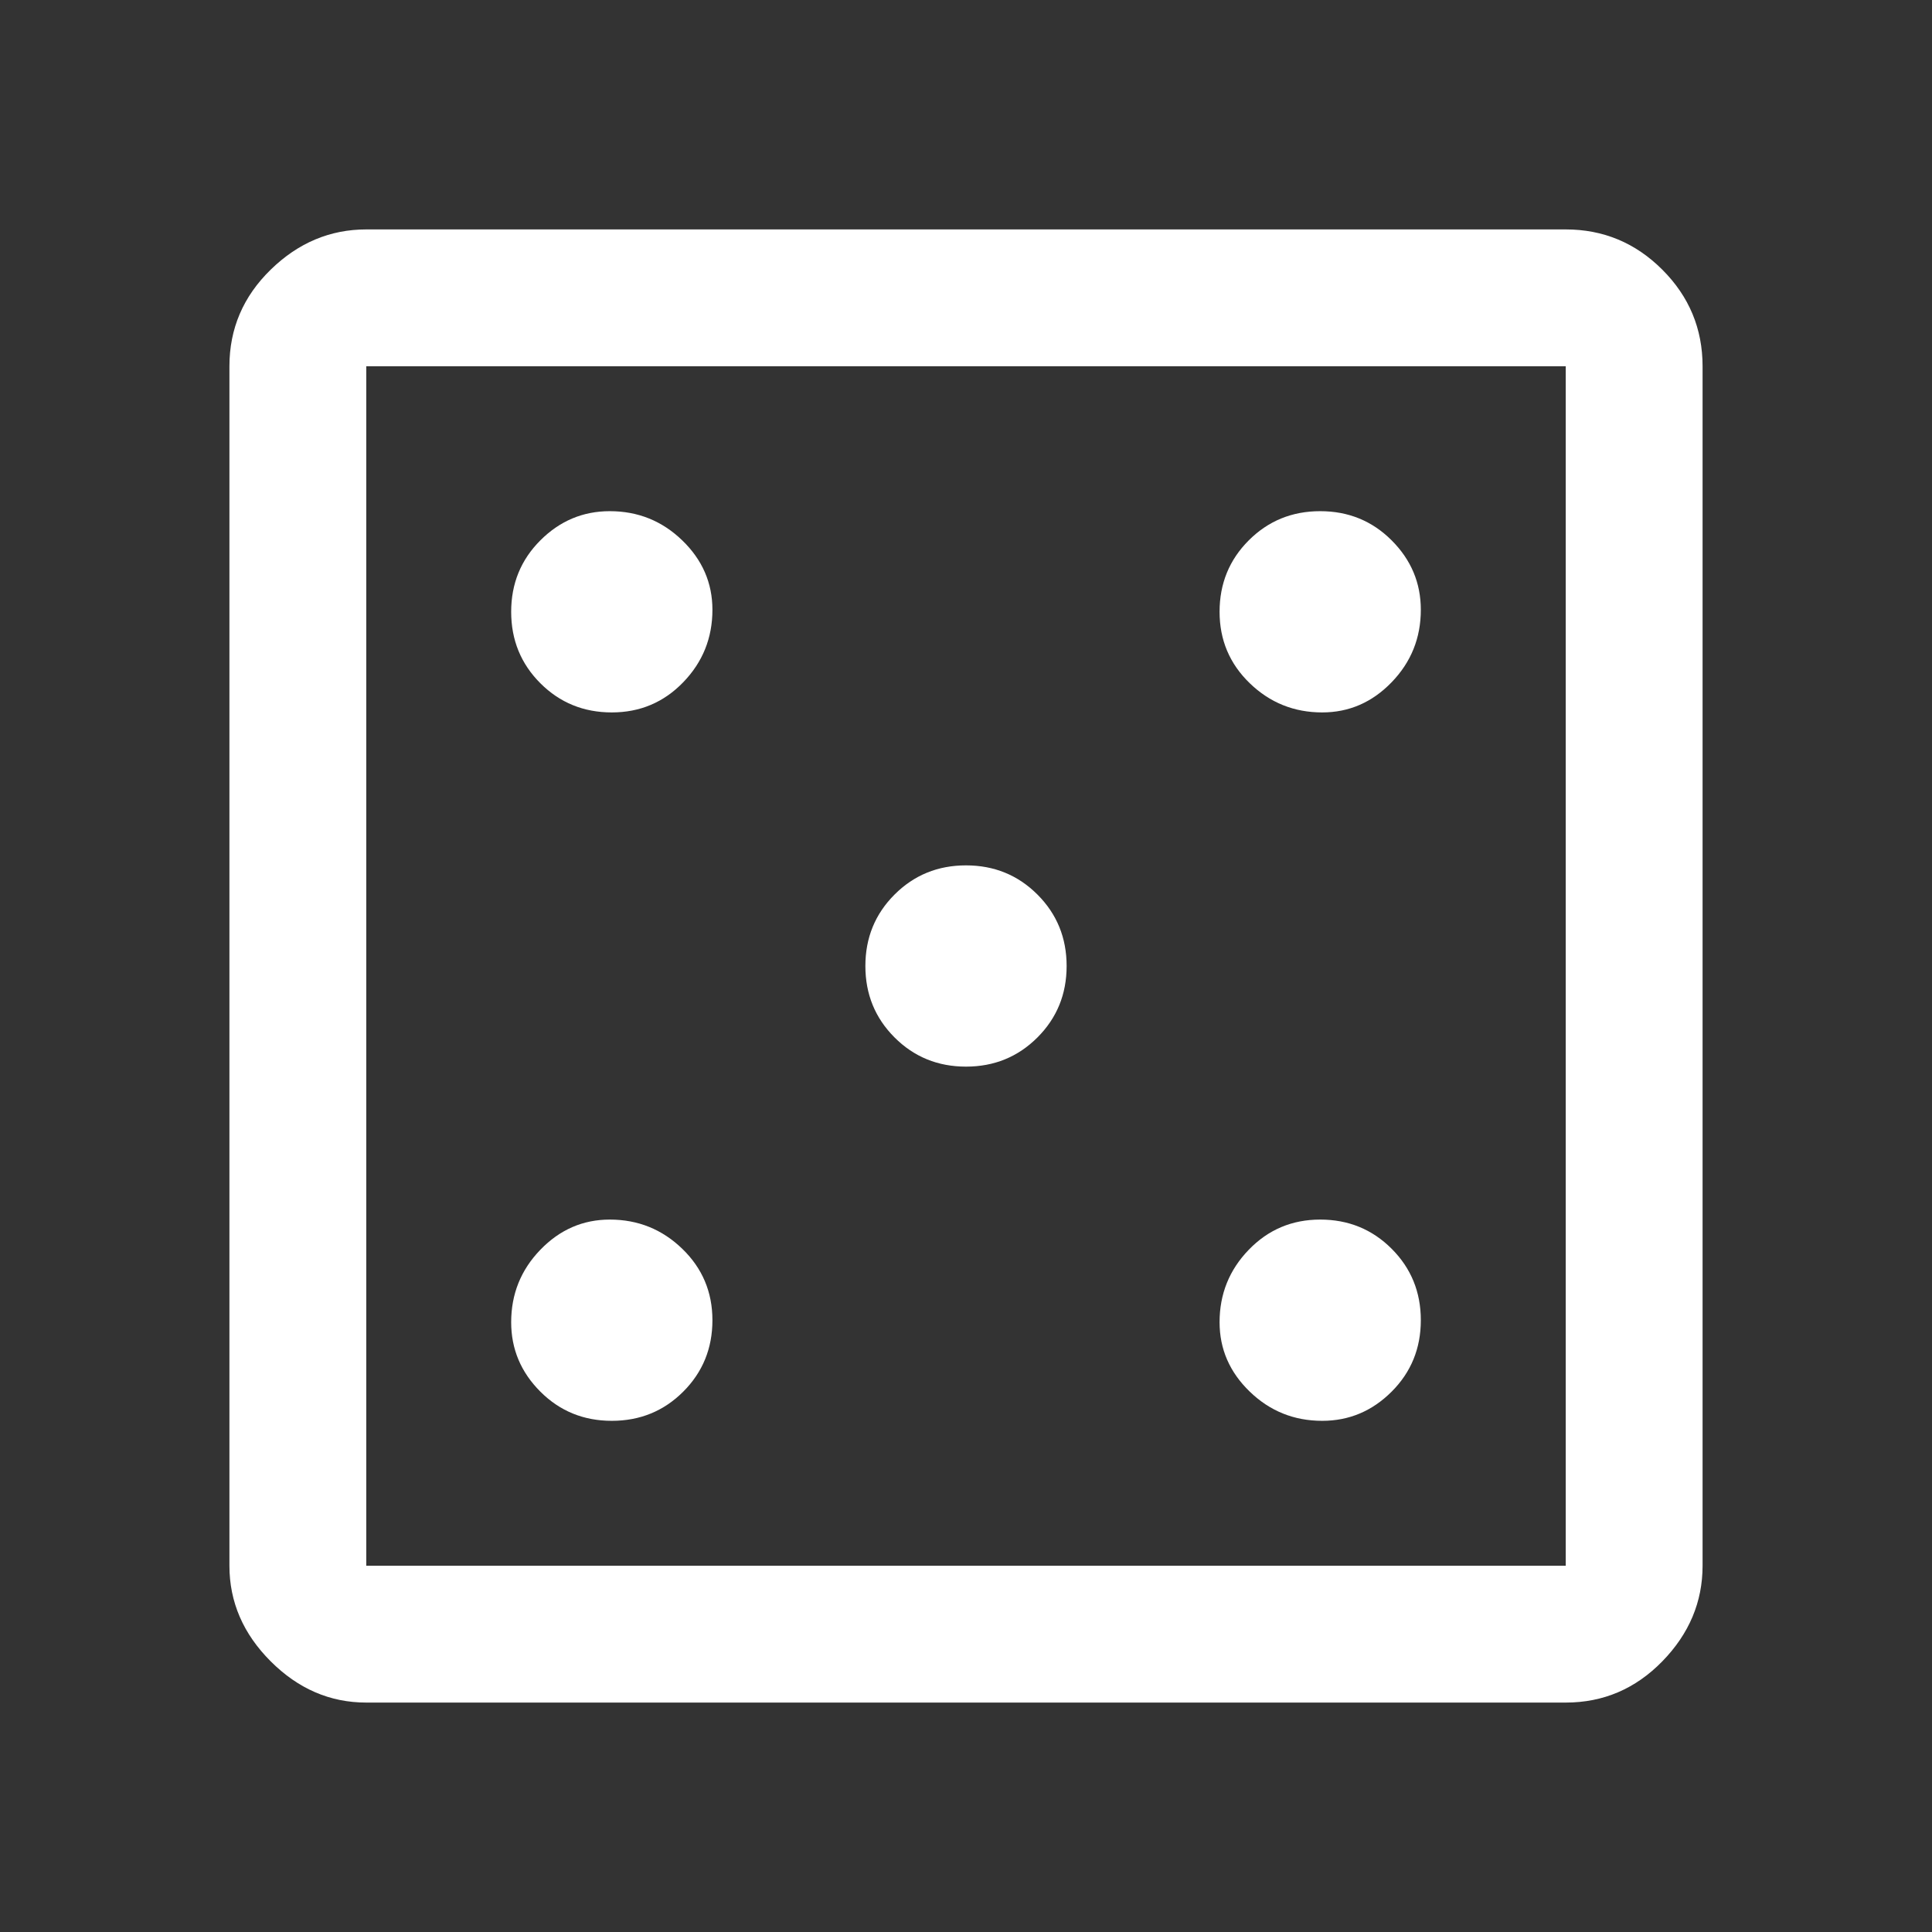 <svg xmlns="http://www.w3.org/2000/svg" height="48" width="48"><rect width="100%" height="100%" fill="#333333" stroke="none"/><path fill="#FFFFFF" d="M15.2 35.3Q16.25 35.3 16.975 34.575Q17.7 33.85 17.7 32.8Q17.7 31.75 16.95 31.025Q16.2 30.3 15.15 30.3Q14.15 30.3 13.425 31.05Q12.7 31.8 12.7 32.85Q12.7 33.85 13.425 34.575Q14.15 35.3 15.2 35.3ZM15.2 17.7Q16.25 17.7 16.975 16.95Q17.7 16.2 17.7 15.15Q17.7 14.15 16.95 13.425Q16.2 12.7 15.15 12.7Q14.15 12.7 13.425 13.425Q12.7 14.15 12.7 15.2Q12.7 16.25 13.425 16.975Q14.15 17.7 15.2 17.7ZM24 26.5Q25.05 26.5 25.775 25.775Q26.5 25.05 26.5 24Q26.5 22.95 25.775 22.225Q25.05 21.5 24 21.5Q22.95 21.5 22.225 22.225Q21.5 22.95 21.5 24Q21.5 25.05 22.225 25.775Q22.95 26.5 24 26.5ZM32.85 35.3Q33.85 35.3 34.575 34.575Q35.3 33.85 35.3 32.8Q35.3 31.75 34.575 31.025Q33.85 30.3 32.8 30.3Q31.75 30.3 31.025 31.05Q30.3 31.8 30.3 32.85Q30.3 33.85 31.05 34.575Q31.8 35.3 32.85 35.3ZM32.85 17.7Q33.85 17.7 34.575 16.95Q35.3 16.2 35.3 15.15Q35.3 14.15 34.575 13.425Q33.85 12.7 32.8 12.7Q31.75 12.7 31.025 13.425Q30.3 14.15 30.3 15.2Q30.3 16.25 31.05 16.975Q31.8 17.7 32.85 17.7ZM9.1 42.3Q7.75 42.3 6.725 41.275Q5.7 40.25 5.7 38.9V9.1Q5.7 7.7 6.725 6.7Q7.75 5.7 9.1 5.7H38.9Q40.3 5.7 41.3 6.7Q42.3 7.7 42.3 9.1V38.9Q42.3 40.25 41.3 41.275Q40.3 42.3 38.9 42.3ZM9.1 38.9H38.9Q38.9 38.9 38.9 38.9Q38.9 38.9 38.9 38.9V9.1Q38.9 9.1 38.9 9.1Q38.9 9.1 38.9 9.1H9.1Q9.1 9.1 9.1 9.1Q9.1 9.1 9.1 9.1V38.9Q9.1 38.9 9.1 38.9Q9.1 38.9 9.1 38.9ZM9.1 38.9Q9.1 38.9 9.1 38.9Q9.1 38.9 9.1 38.9V9.1Q9.1 9.1 9.1 9.1Q9.1 9.1 9.1 9.1Q9.1 9.1 9.1 9.1Q9.1 9.1 9.1 9.1V38.9Q9.1 38.9 9.1 38.9Q9.1 38.9 9.1 38.9Z"/></svg>